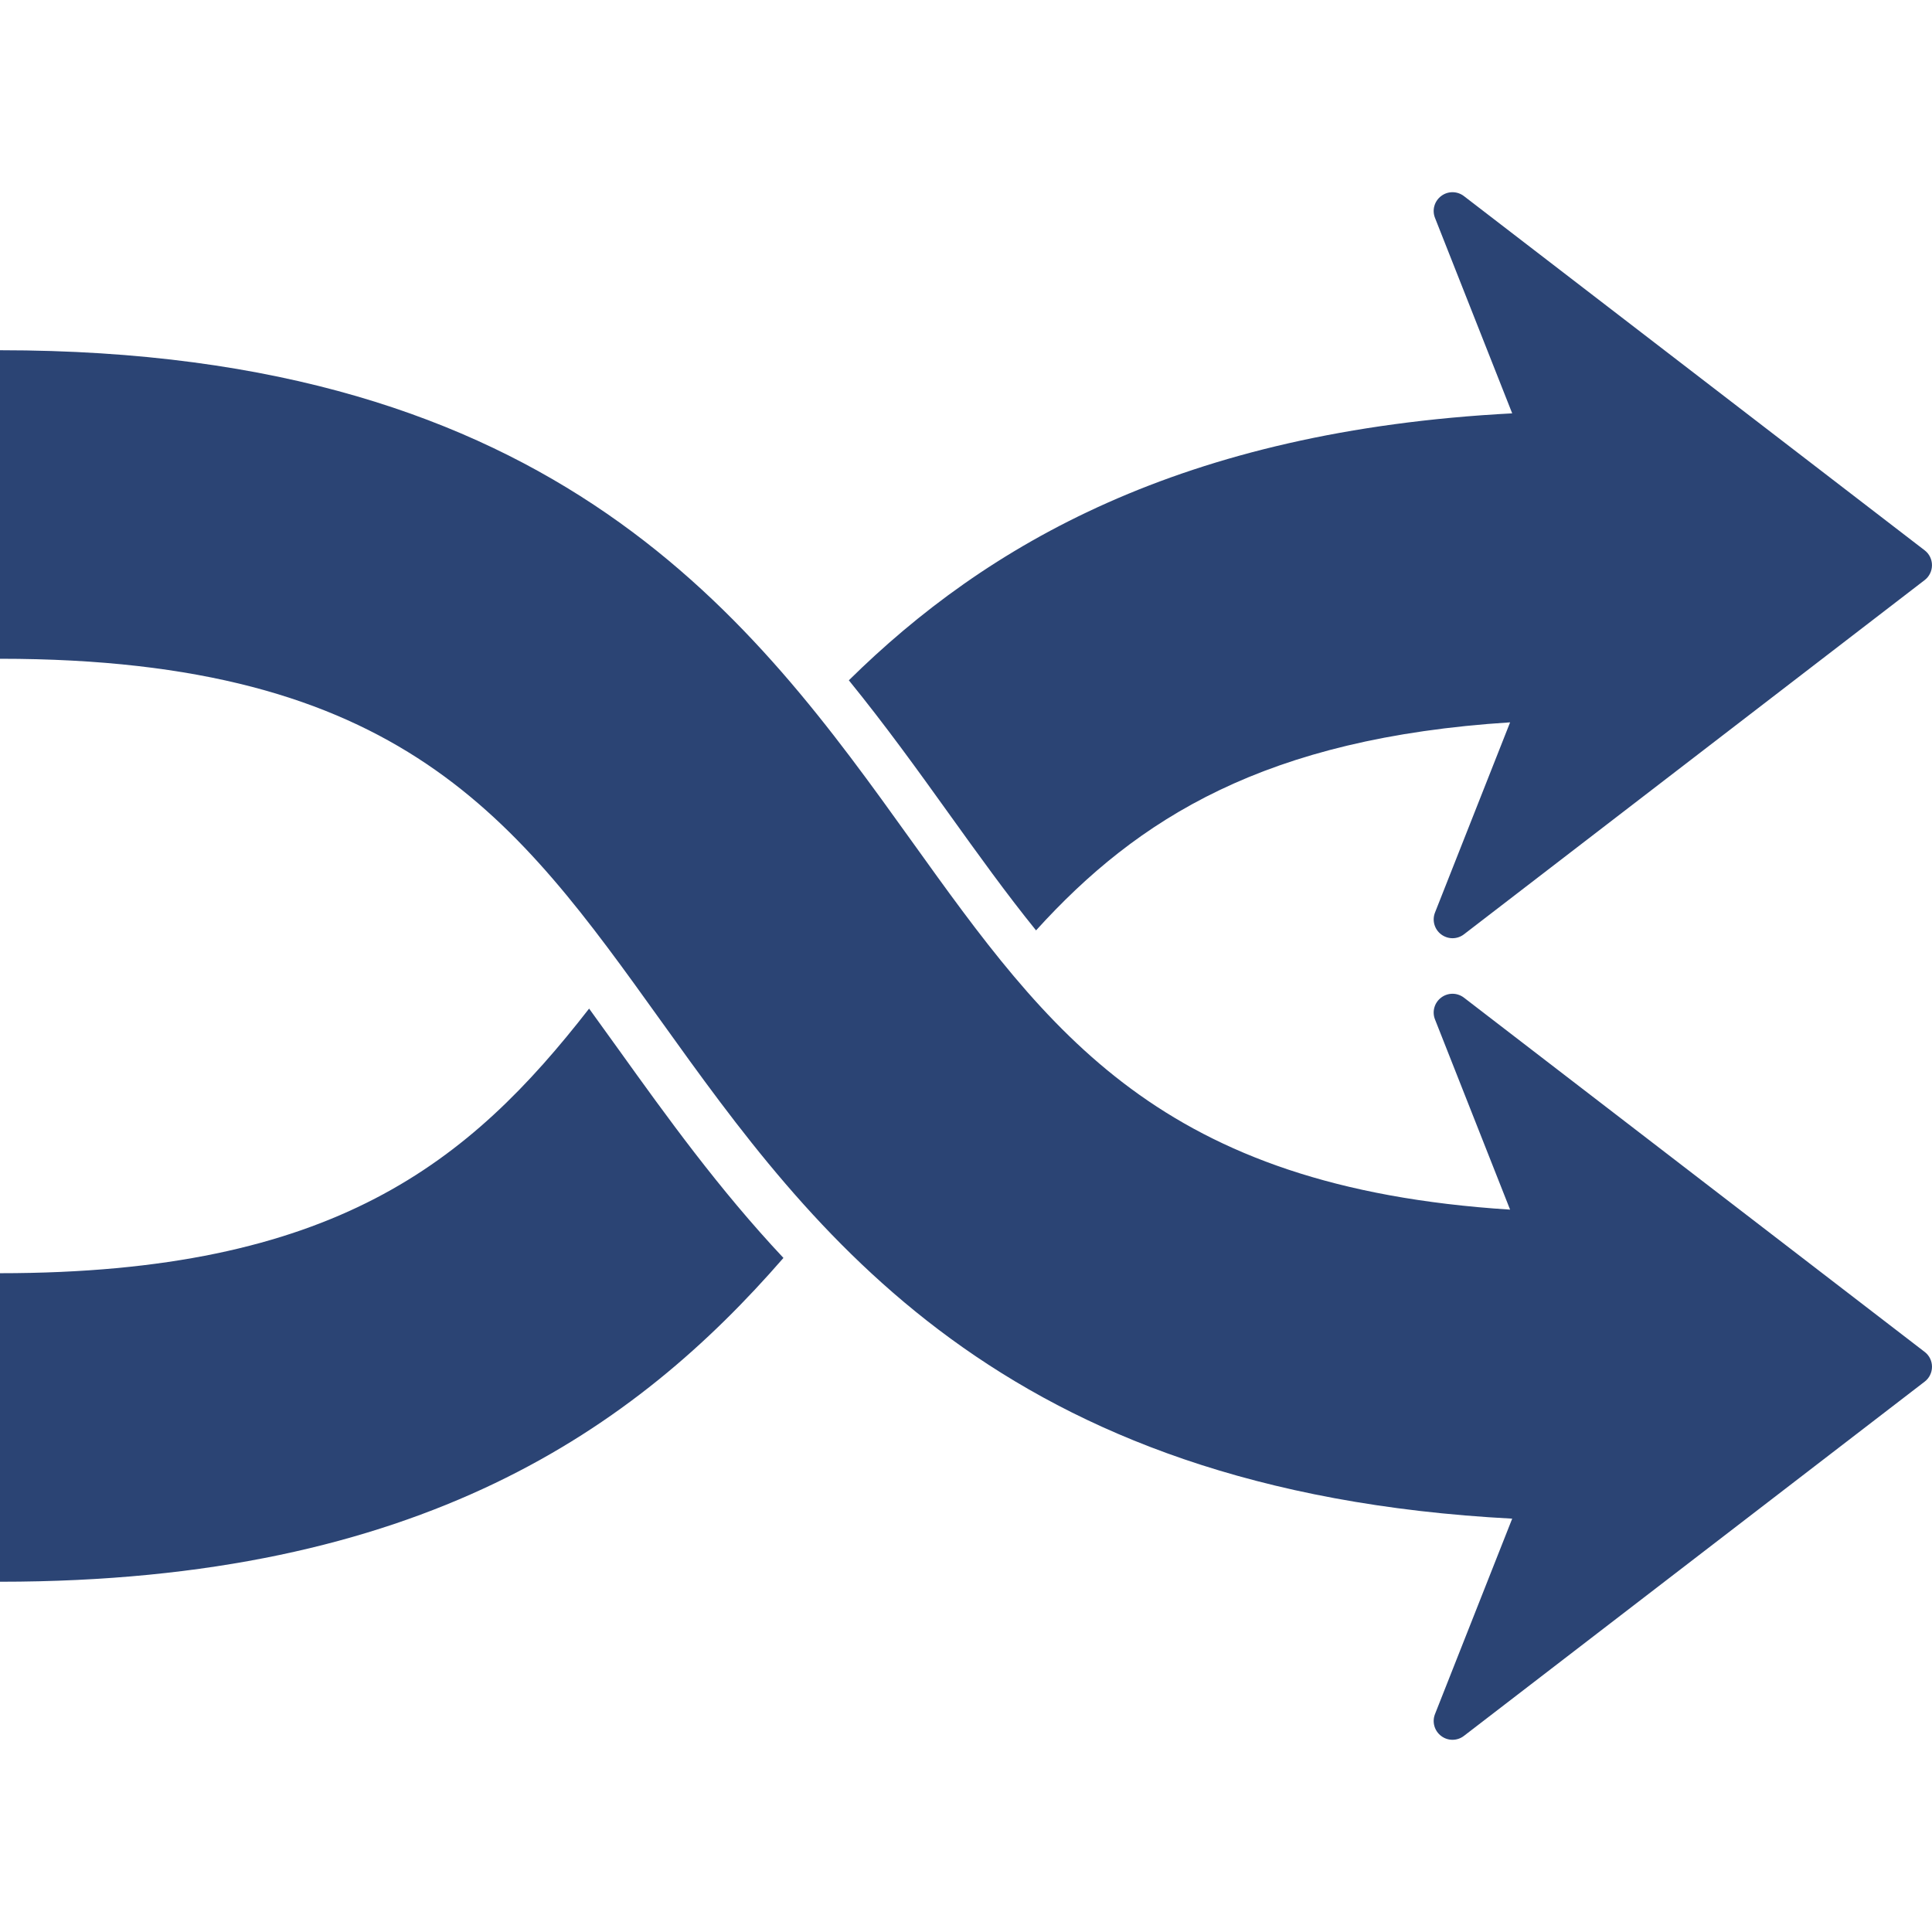 <?xml version="1.0" encoding="iso-8859-1"?>
<!-- Generator: Adobe Illustrator 16.0.0, SVG Export Plug-In . SVG Version: 6.00 Build 0)  -->
<!DOCTYPE svg PUBLIC "-//W3C//DTD SVG 1.1//EN" "http://www.w3.org/Graphics/SVG/1.1/DTD/svg11.dtd">
<svg xmlns="http://www.w3.org/2000/svg" xmlns:xlink="http://www.w3.org/1999/xlink" version="1.1" id="Capa_1" x="0px" y="0px" width="512px" height="512px" viewBox="0 0 492.716 492.716" style="enable-background:new 0 0 492.716 492.716;" xml:space="preserve">
<g>
	<path d="M157.696,267.565c12.336,17.2,25.62,35.683,42.103,53.244C162.224,364.046,107.467,403.388,0,403.388v-78.684   c85.204,0,119.717-28.254,150.24-67.483C152.696,260.602,155.173,264.042,157.696,267.565z M241.804,207.237   c7.699,10.73,14.931,20.797,22.42,30.038c25.96-28.641,58.558-49.08,120.898-53.058l-19.15,48.495   c-0.799,2.01-0.154,4.292,1.572,5.591c0.856,0.636,1.873,0.97,2.89,0.97c1.028,0,2.058-0.334,2.914-0.993l117.494-90.34   c1.177-0.898,1.868-2.309,1.868-3.798c0-1.486-0.686-2.899-1.868-3.795L373.348,50.013c-1.714-1.315-4.09-1.327-5.804-0.023   c-1.727,1.3-2.377,3.582-1.572,5.591l19.683,49.836c-84.364,4.419-134.112,33.526-169.175,68.081   C225.868,185.047,234.123,196.529,241.804,207.237z M373.348,254.431c-0.869-0.662-1.897-0.993-2.92-0.993   c-1.017,0-2.033,0.331-2.884,0.97c-1.727,1.3-2.377,3.582-1.572,5.592l19.145,48.491c-89.223-5.68-117.548-45.087-152.634-94.017   C192.493,158.712,142.728,89.32,0,89.32v78.684c102.327,0,131.55,40.734,168.543,92.326   c38.609,53.842,86.223,120.107,217.111,126.97l-19.683,49.833c-0.799,2.01-0.154,4.292,1.572,5.592   c1.714,1.307,4.096,1.295,5.804-0.023l117.494-90.34c1.183-0.893,1.874-2.306,1.874-3.795s-0.686-2.896-1.874-3.795   L373.348,254.431z" fill="#2b4474"/>
</g>
<g>
</g>
<g>
</g>
<g>
</g>
<g>
</g>
<g>
</g>
<g>
</g>
<g>
</g>
<g>
</g>
<g>
</g>
<g>
</g>
<g>
</g>
<g>
</g>
<g>
</g>
<g>
</g>
<g>
</g>
</svg>
